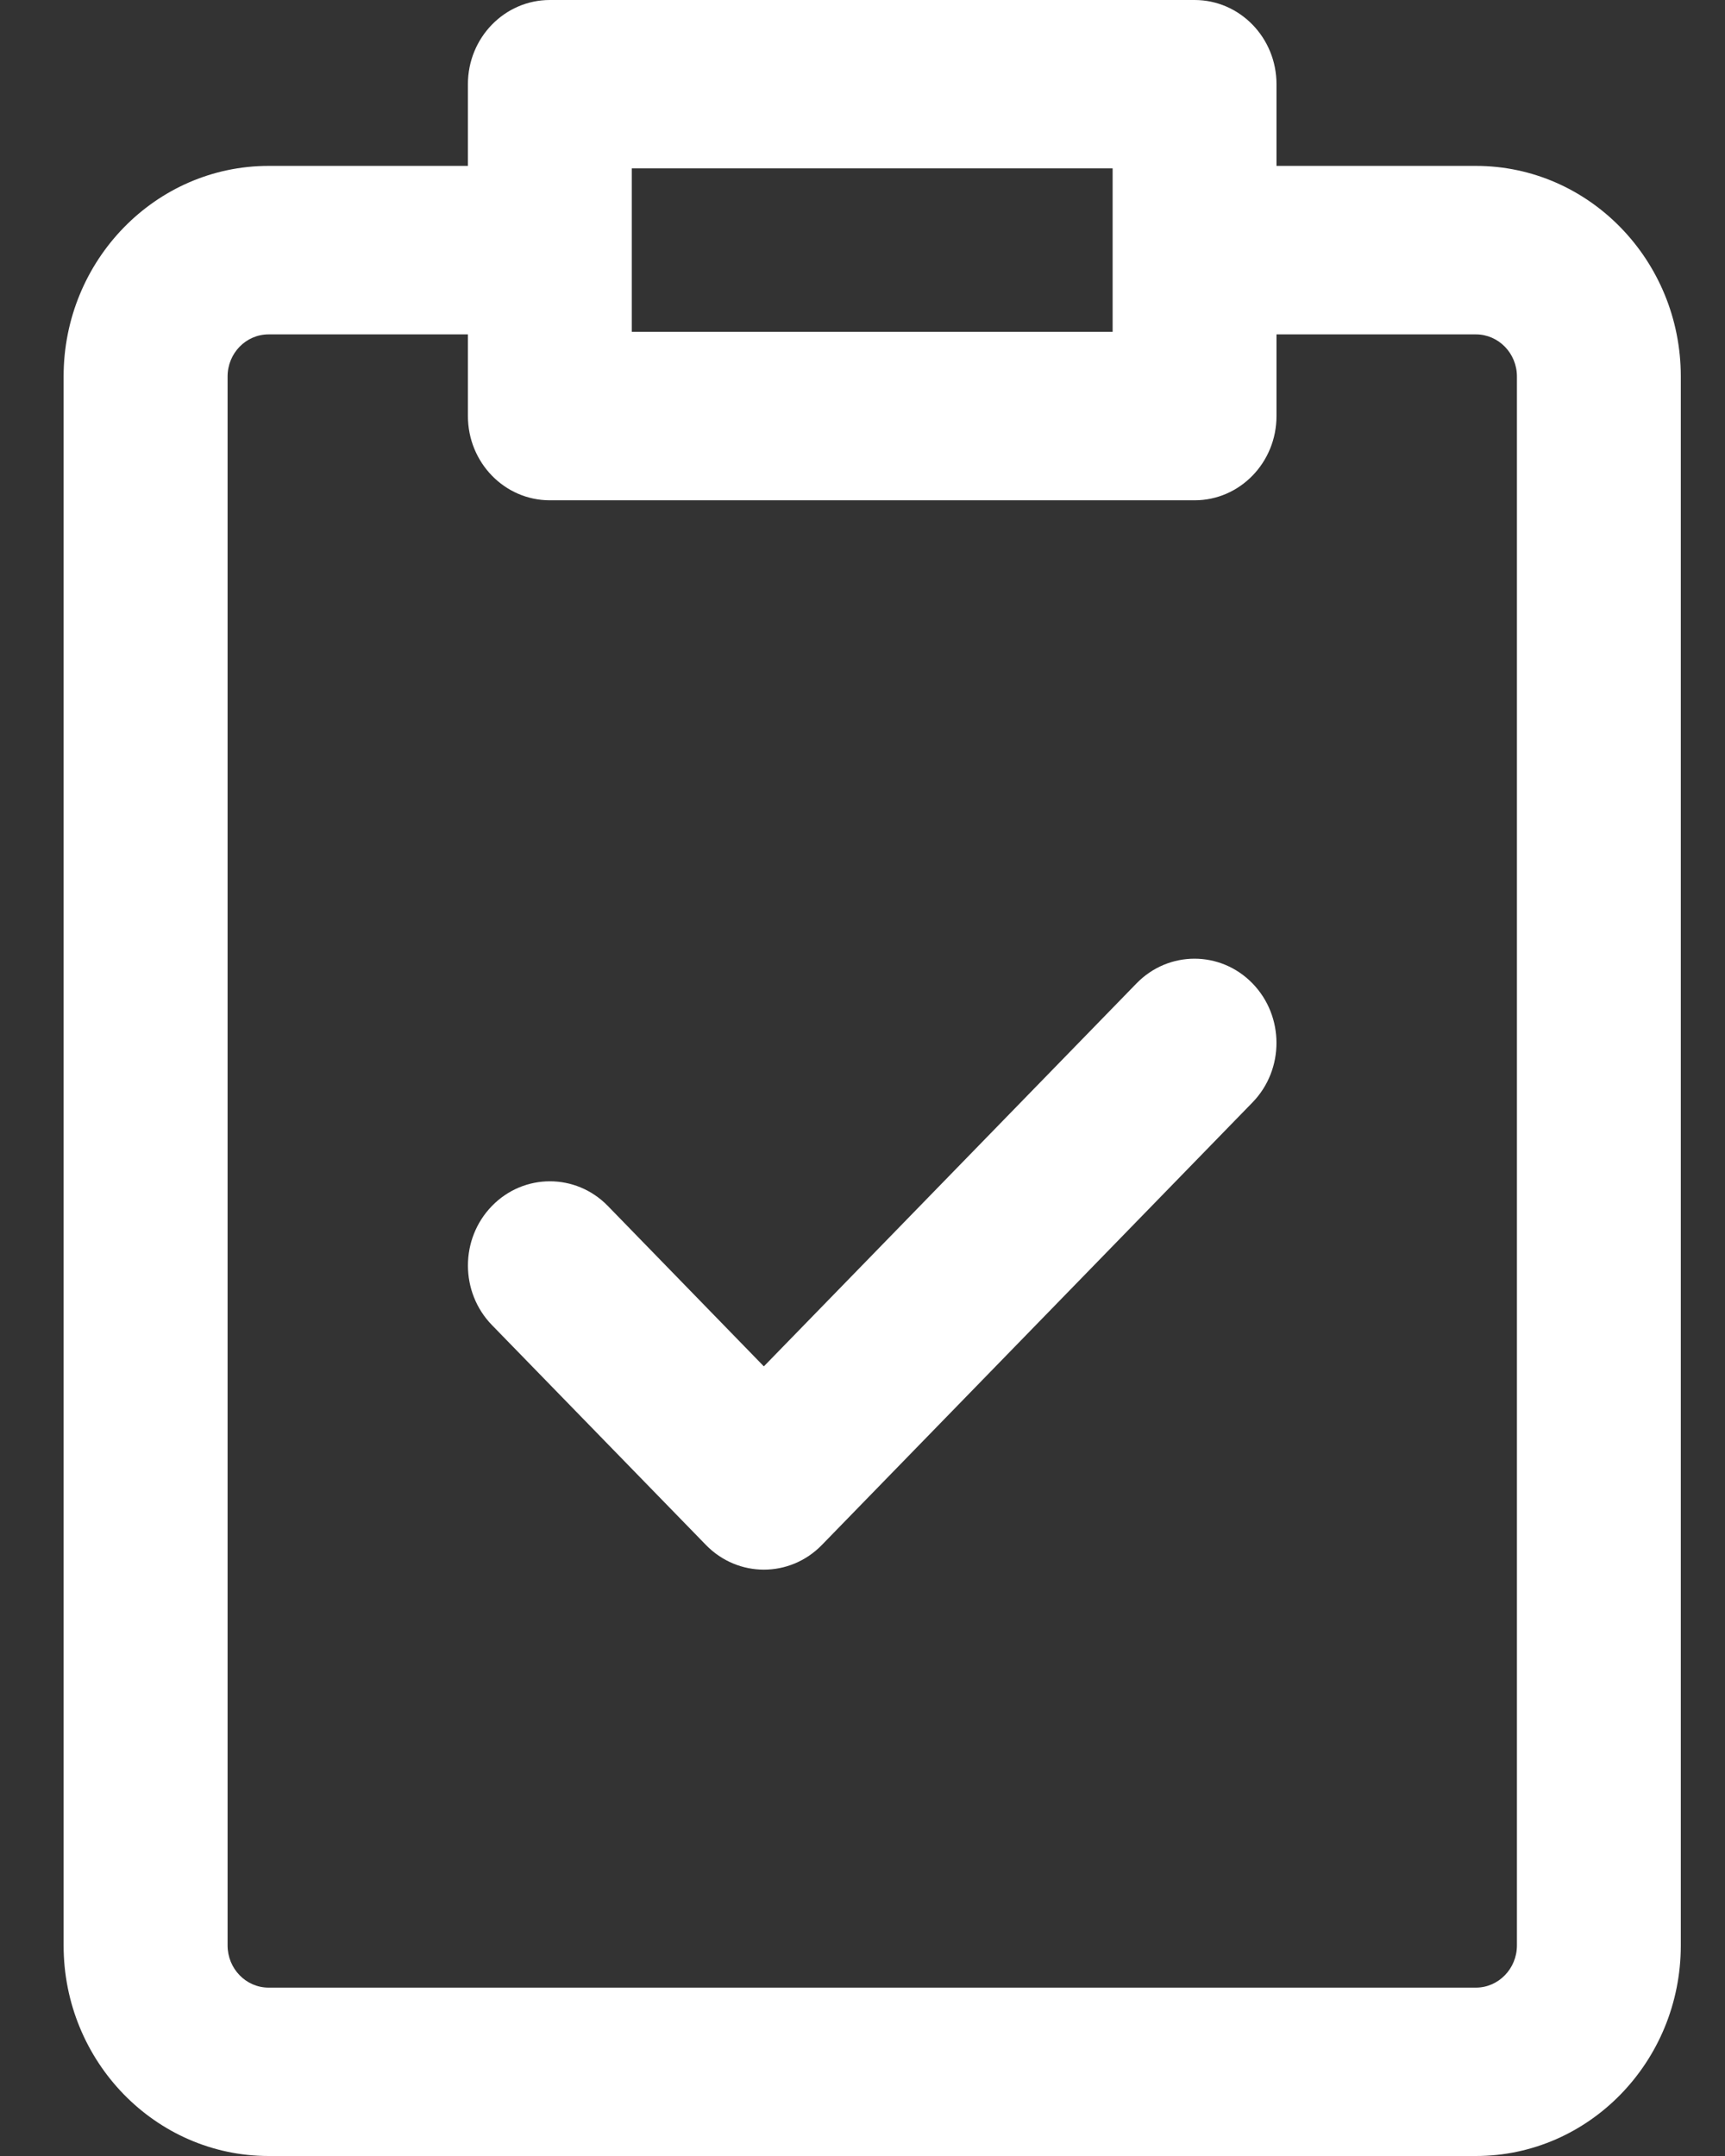 <svg width="16" height="20" viewBox="0 0 16 20" fill="none" xmlns="http://www.w3.org/2000/svg">
<rect x="0" y="0" width="16" height="20" fill="#333333" stroke="none"/>
<path d="M13.69 1.539H11.84V0.781C11.84 0.35 11.5 0 11.08 0H5.1C4.68 0 4.34 0.35 4.34 0.781V1.539H2.491C1.443 1.539 0.59 2.415 0.59 3.492V18.047C0.59 19.124 1.443 20 2.491 20H13.69C14.738 20 15.59 19.124 15.59 18.047V3.492C15.59 2.415 14.738 1.539 13.69 1.539ZM10.32 1.562V3.078H5.86C5.86 2.559 5.86 2.13 5.86 1.562H10.32ZM14.07 18.047C14.07 18.262 13.899 18.438 13.69 18.438H2.491C2.281 18.438 2.111 18.262 2.111 18.047V3.492C2.111 3.277 2.281 3.102 2.491 3.102H4.34V3.859C4.34 4.291 4.68 4.641 5.1 4.641H11.08C11.5 4.641 11.84 4.291 11.84 3.859V3.102H13.69C13.899 3.102 14.07 3.277 14.07 3.492V18.047ZM11.617 9.122C11.914 9.427 11.914 9.922 11.617 10.227L7.623 14.332C7.326 14.637 6.845 14.637 6.548 14.332L4.563 12.292C4.266 11.987 4.266 11.492 4.563 11.187C4.86 10.882 5.341 10.882 5.638 11.187L7.085 12.675L10.542 9.122C10.839 8.817 11.32 8.817 11.617 9.122Z" fill="white"/>
</svg>
